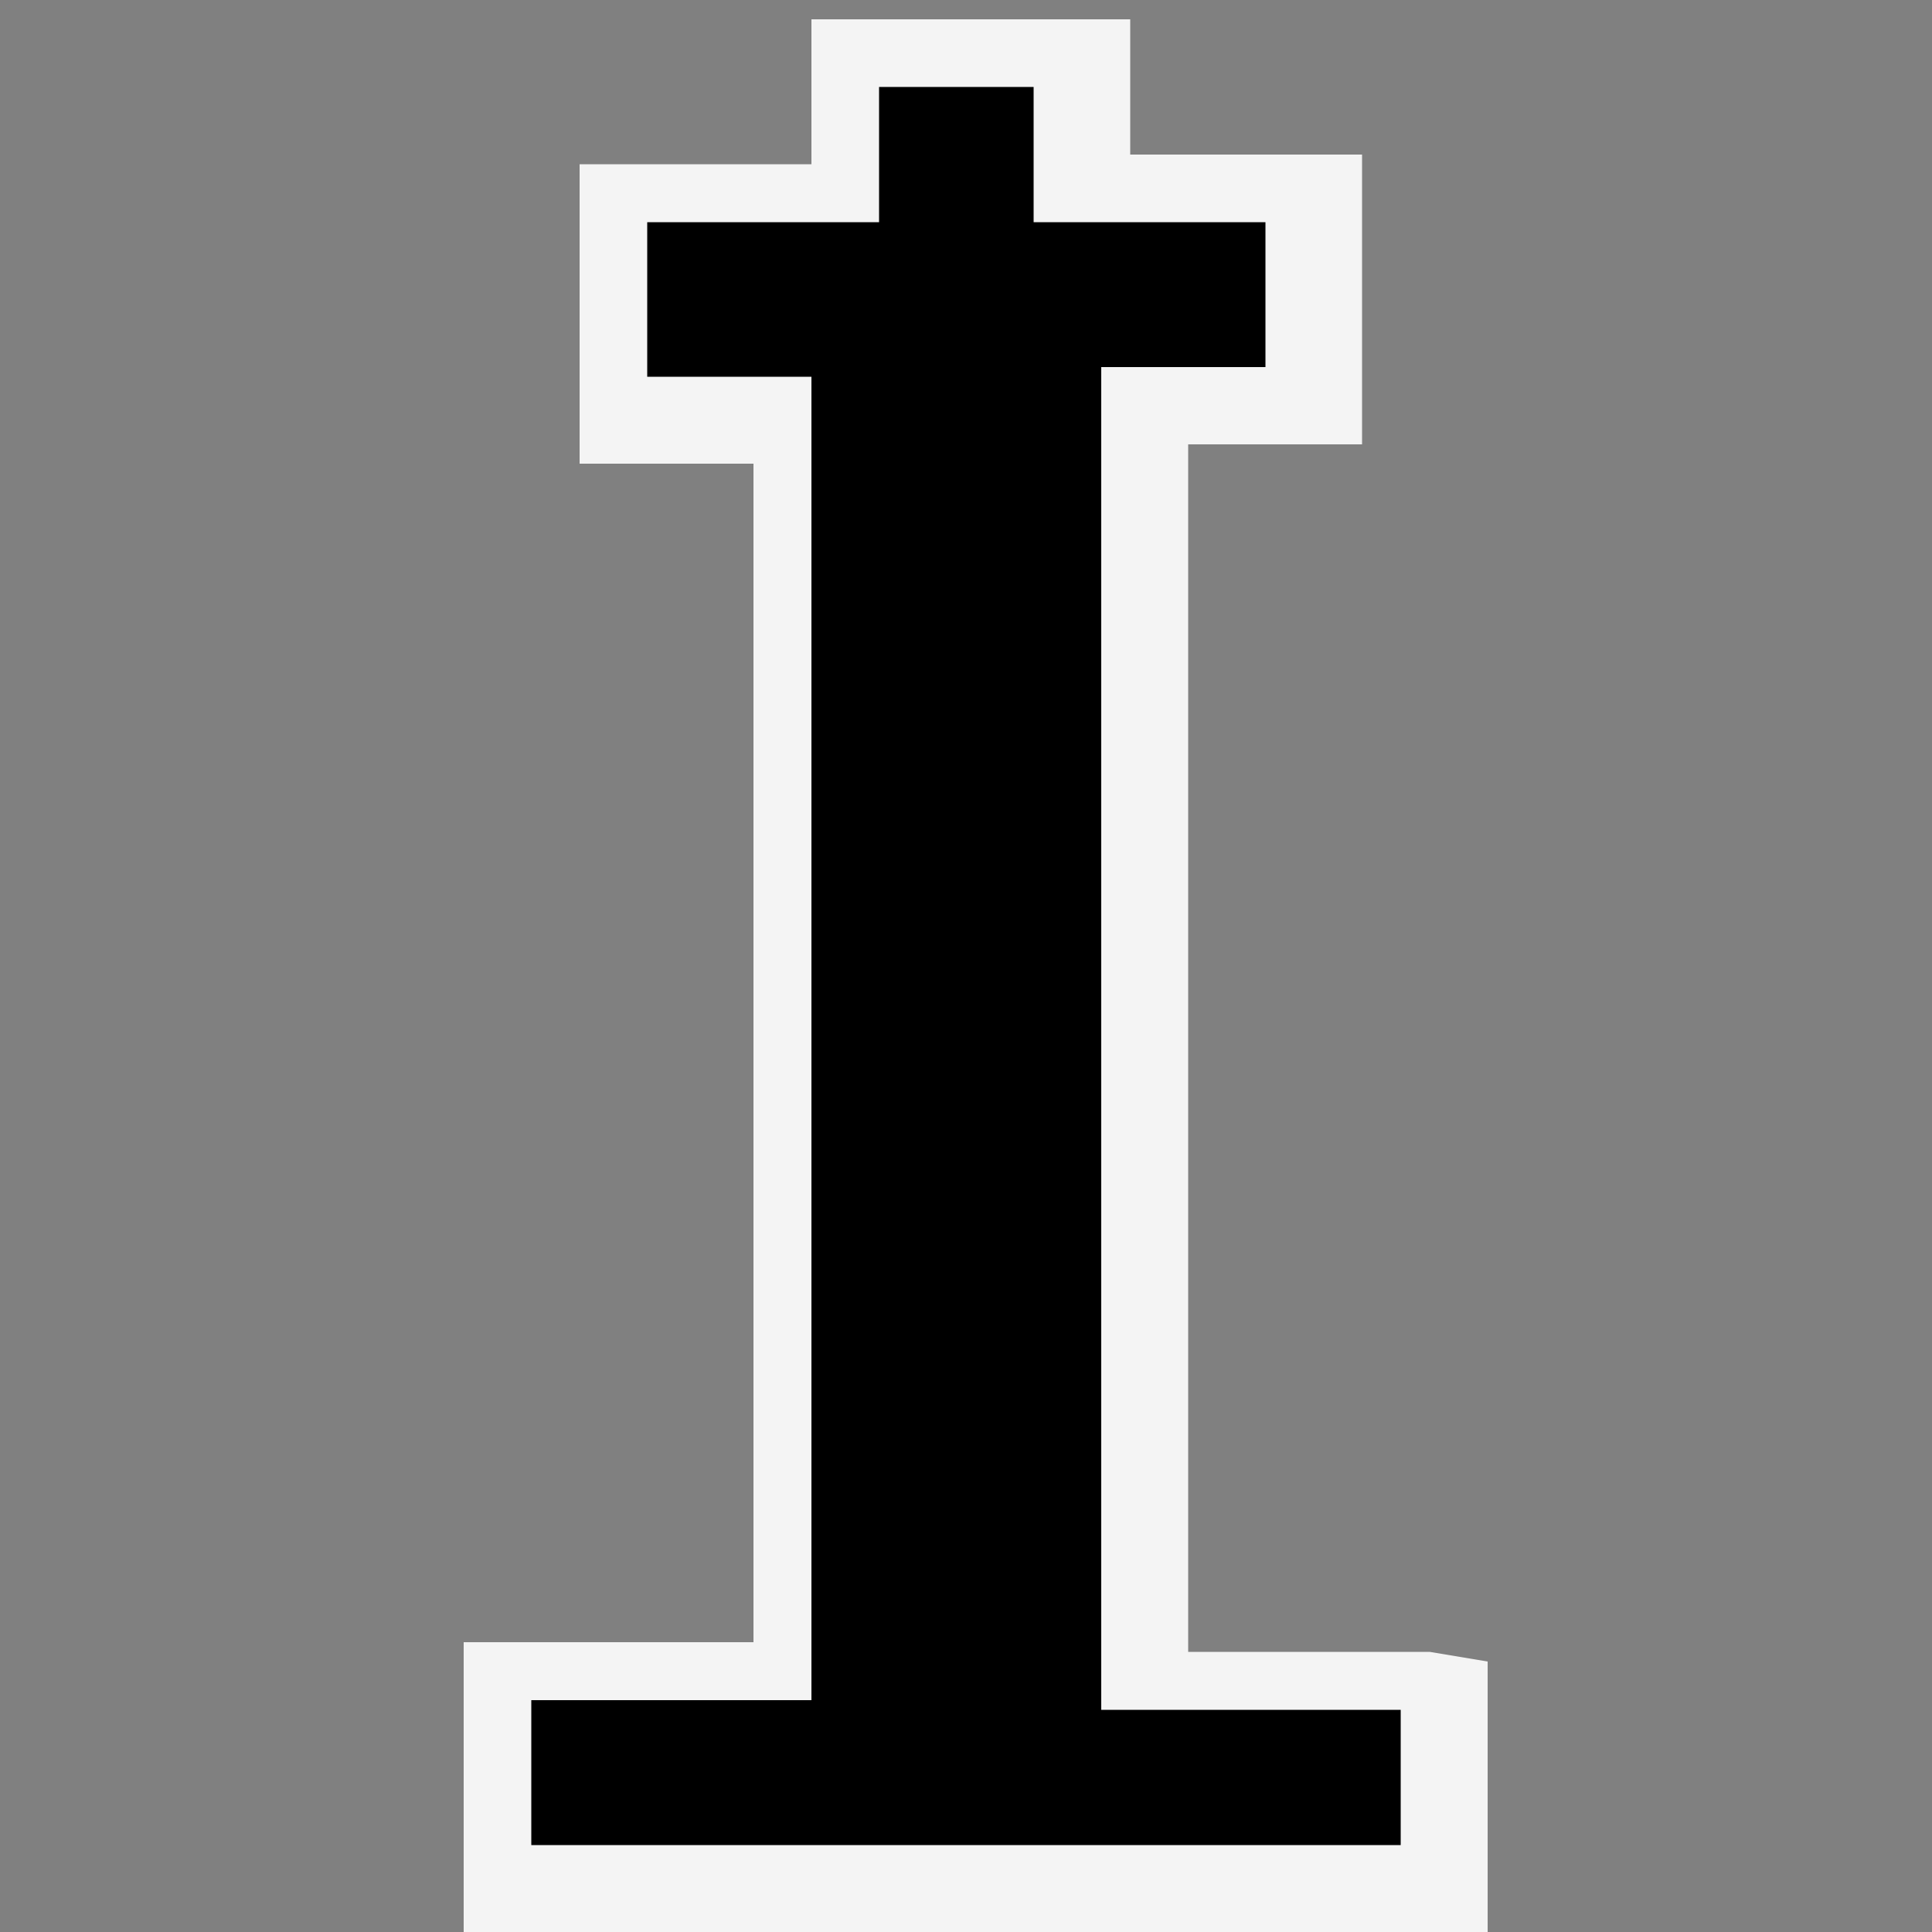 <?xml version="1.0" encoding="utf-8"?>
<!-- Generator: Adobe Illustrator 14.0.0, SVG Export Plug-In . SVG Version: 6.00 Build 43363)  -->
<!DOCTYPE svg PUBLIC "-//W3C//DTD SVG 1.0//EN" "http://www.w3.org/TR/2001/REC-SVG-20010904/DTD/svg10.dtd">
<svg version="1.0" id="Vrstva_1" xmlns="http://www.w3.org/2000/svg" xmlns:xlink="http://www.w3.org/1999/xlink" x="0px" y="0px"
	 width="20px" height="20px" viewBox="0 0 20 20" style="enable-background:new 0 0 20 20;" xml:space="preserve">
<rect x="0" y="0" width="20" height="20" fill="#808080" stroke="none"/>
<polygon points="5.2,19.6 5.2,17.4 8.1,17.4 8.1,4.2 6.4,4.2 6.4,2 8.7,2 8.7,0.5 11.1,0.5 11.1,2 13.5,2 13.5,4.2 11.8,4.2 
	11.8,17.4 14.3,17.4 14.9,17.5 14.9,19.6 "/>
<path style="fill:#F4F4F4;" d="M10.7,0.9v1.4h2.4v1.5h-1.7v13.9h2.9h0.2v0.5v0.9h-0.2H6.1H5.5v-1.5h2.9V3.9H6.7V2.3h2.4V0.9H10.7
	 M11.5,0.2h-0.8H9.1H8.4V1v0.7H6.7H6v0.8V4v0.8h0.8h1V17H5.5H4.8v0.8v1.5V20h0.8h0.6h8.2h0.2h0.8v-0.8v-0.9v-0.5v-0.6l-0.6-0.1h-0.2
	h-0.1h-0.1h-2.1V4.6h1h0.8V3.9V2.3V1.6h-0.8h-1.6V0.9V0.2H11.5z"/>
</svg>
